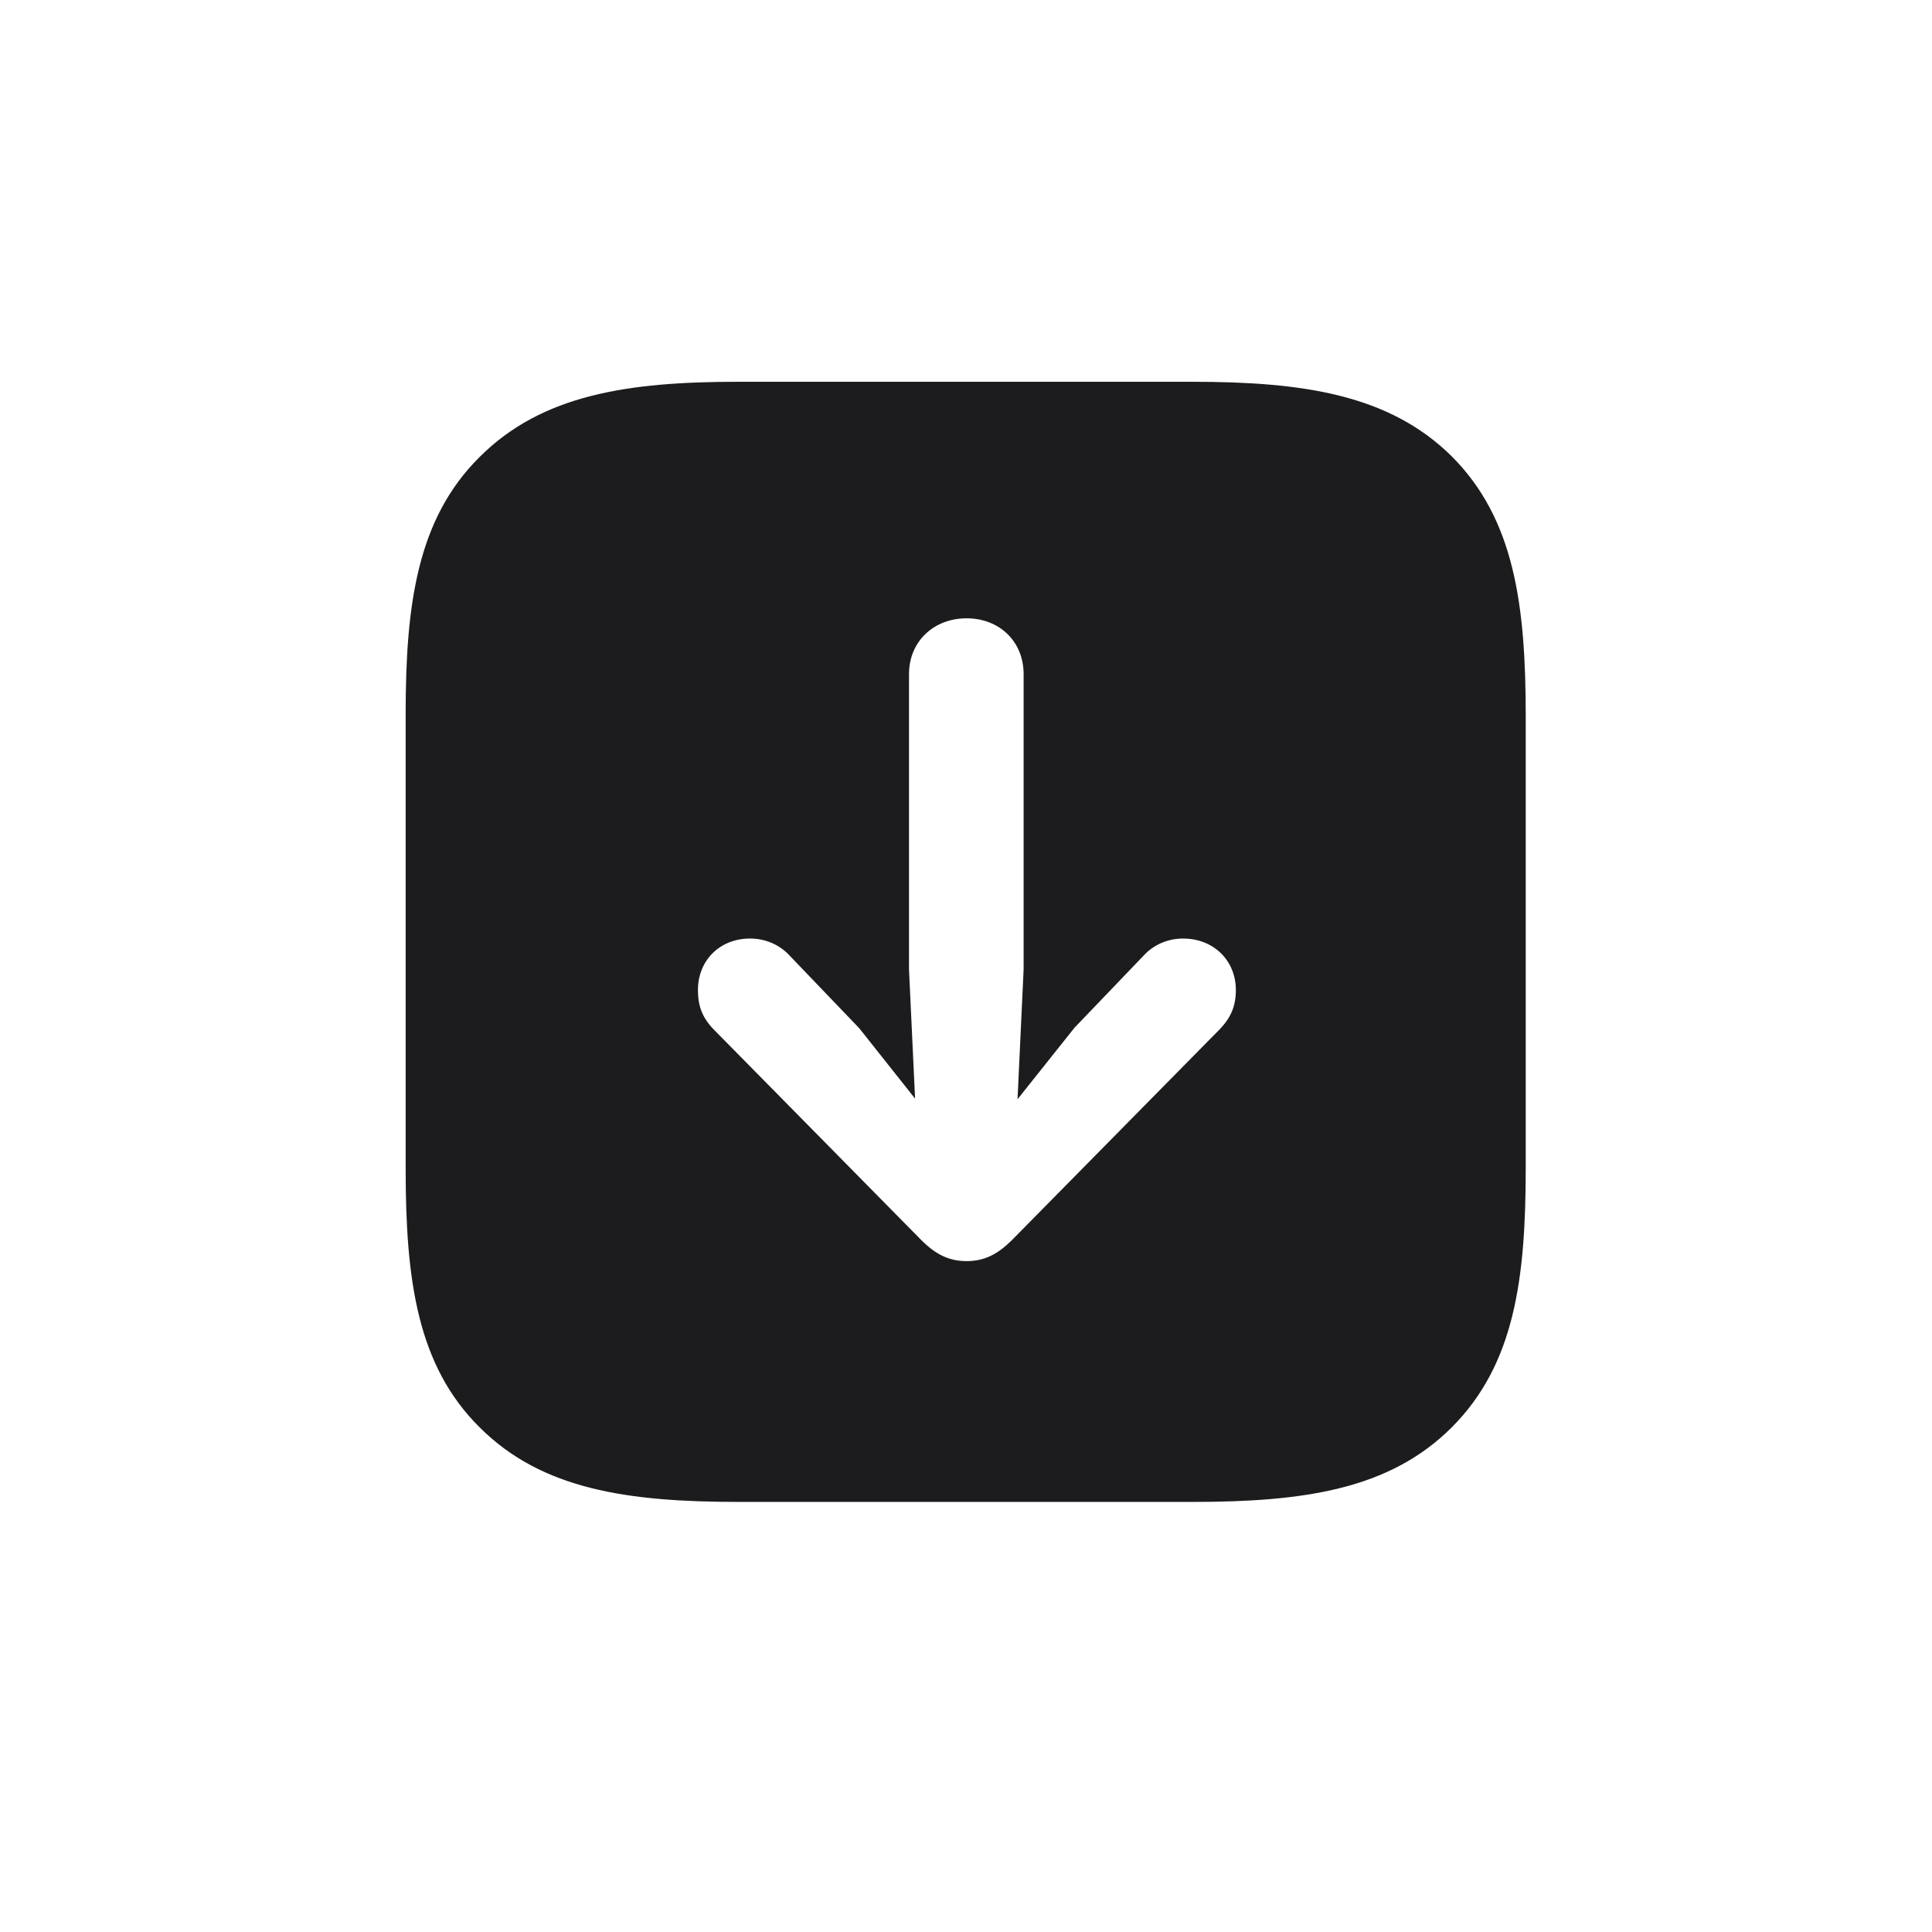 <svg width="28" height="28" viewBox="0 0 28 28" fill="none" xmlns="http://www.w3.org/2000/svg">
<path d="M21.04 6.614C20.135 5.718 18.887 5.533 17.278 5.533H10.695C9.104 5.533 7.856 5.718 6.951 6.623C6.046 7.52 5.879 8.759 5.879 10.35V16.933C5.879 18.55 6.046 19.789 6.951 20.686C7.856 21.591 9.104 21.767 10.713 21.767H17.278C18.887 21.767 20.135 21.591 21.04 20.686C21.945 19.78 22.112 18.55 22.112 16.933V10.376C22.112 8.759 21.945 7.52 21.04 6.614ZM14.009 8.961C14.483 8.961 14.835 9.295 14.835 9.77V14.05L14.747 15.931L15.573 14.894L16.584 13.839C16.725 13.69 16.927 13.602 17.146 13.602C17.586 13.602 17.911 13.918 17.911 14.349C17.911 14.577 17.841 14.744 17.683 14.911L14.668 17.97C14.466 18.172 14.273 18.277 14.009 18.277C13.754 18.277 13.56 18.181 13.35 17.97L10.335 14.911C10.177 14.744 10.115 14.577 10.115 14.349C10.115 13.918 10.432 13.602 10.871 13.602C11.091 13.602 11.293 13.69 11.434 13.839L12.453 14.902L13.262 15.922L13.174 14.05V9.77C13.174 9.295 13.534 8.961 14.009 8.961Z" fill="#1C1C1E"/>
</svg>

